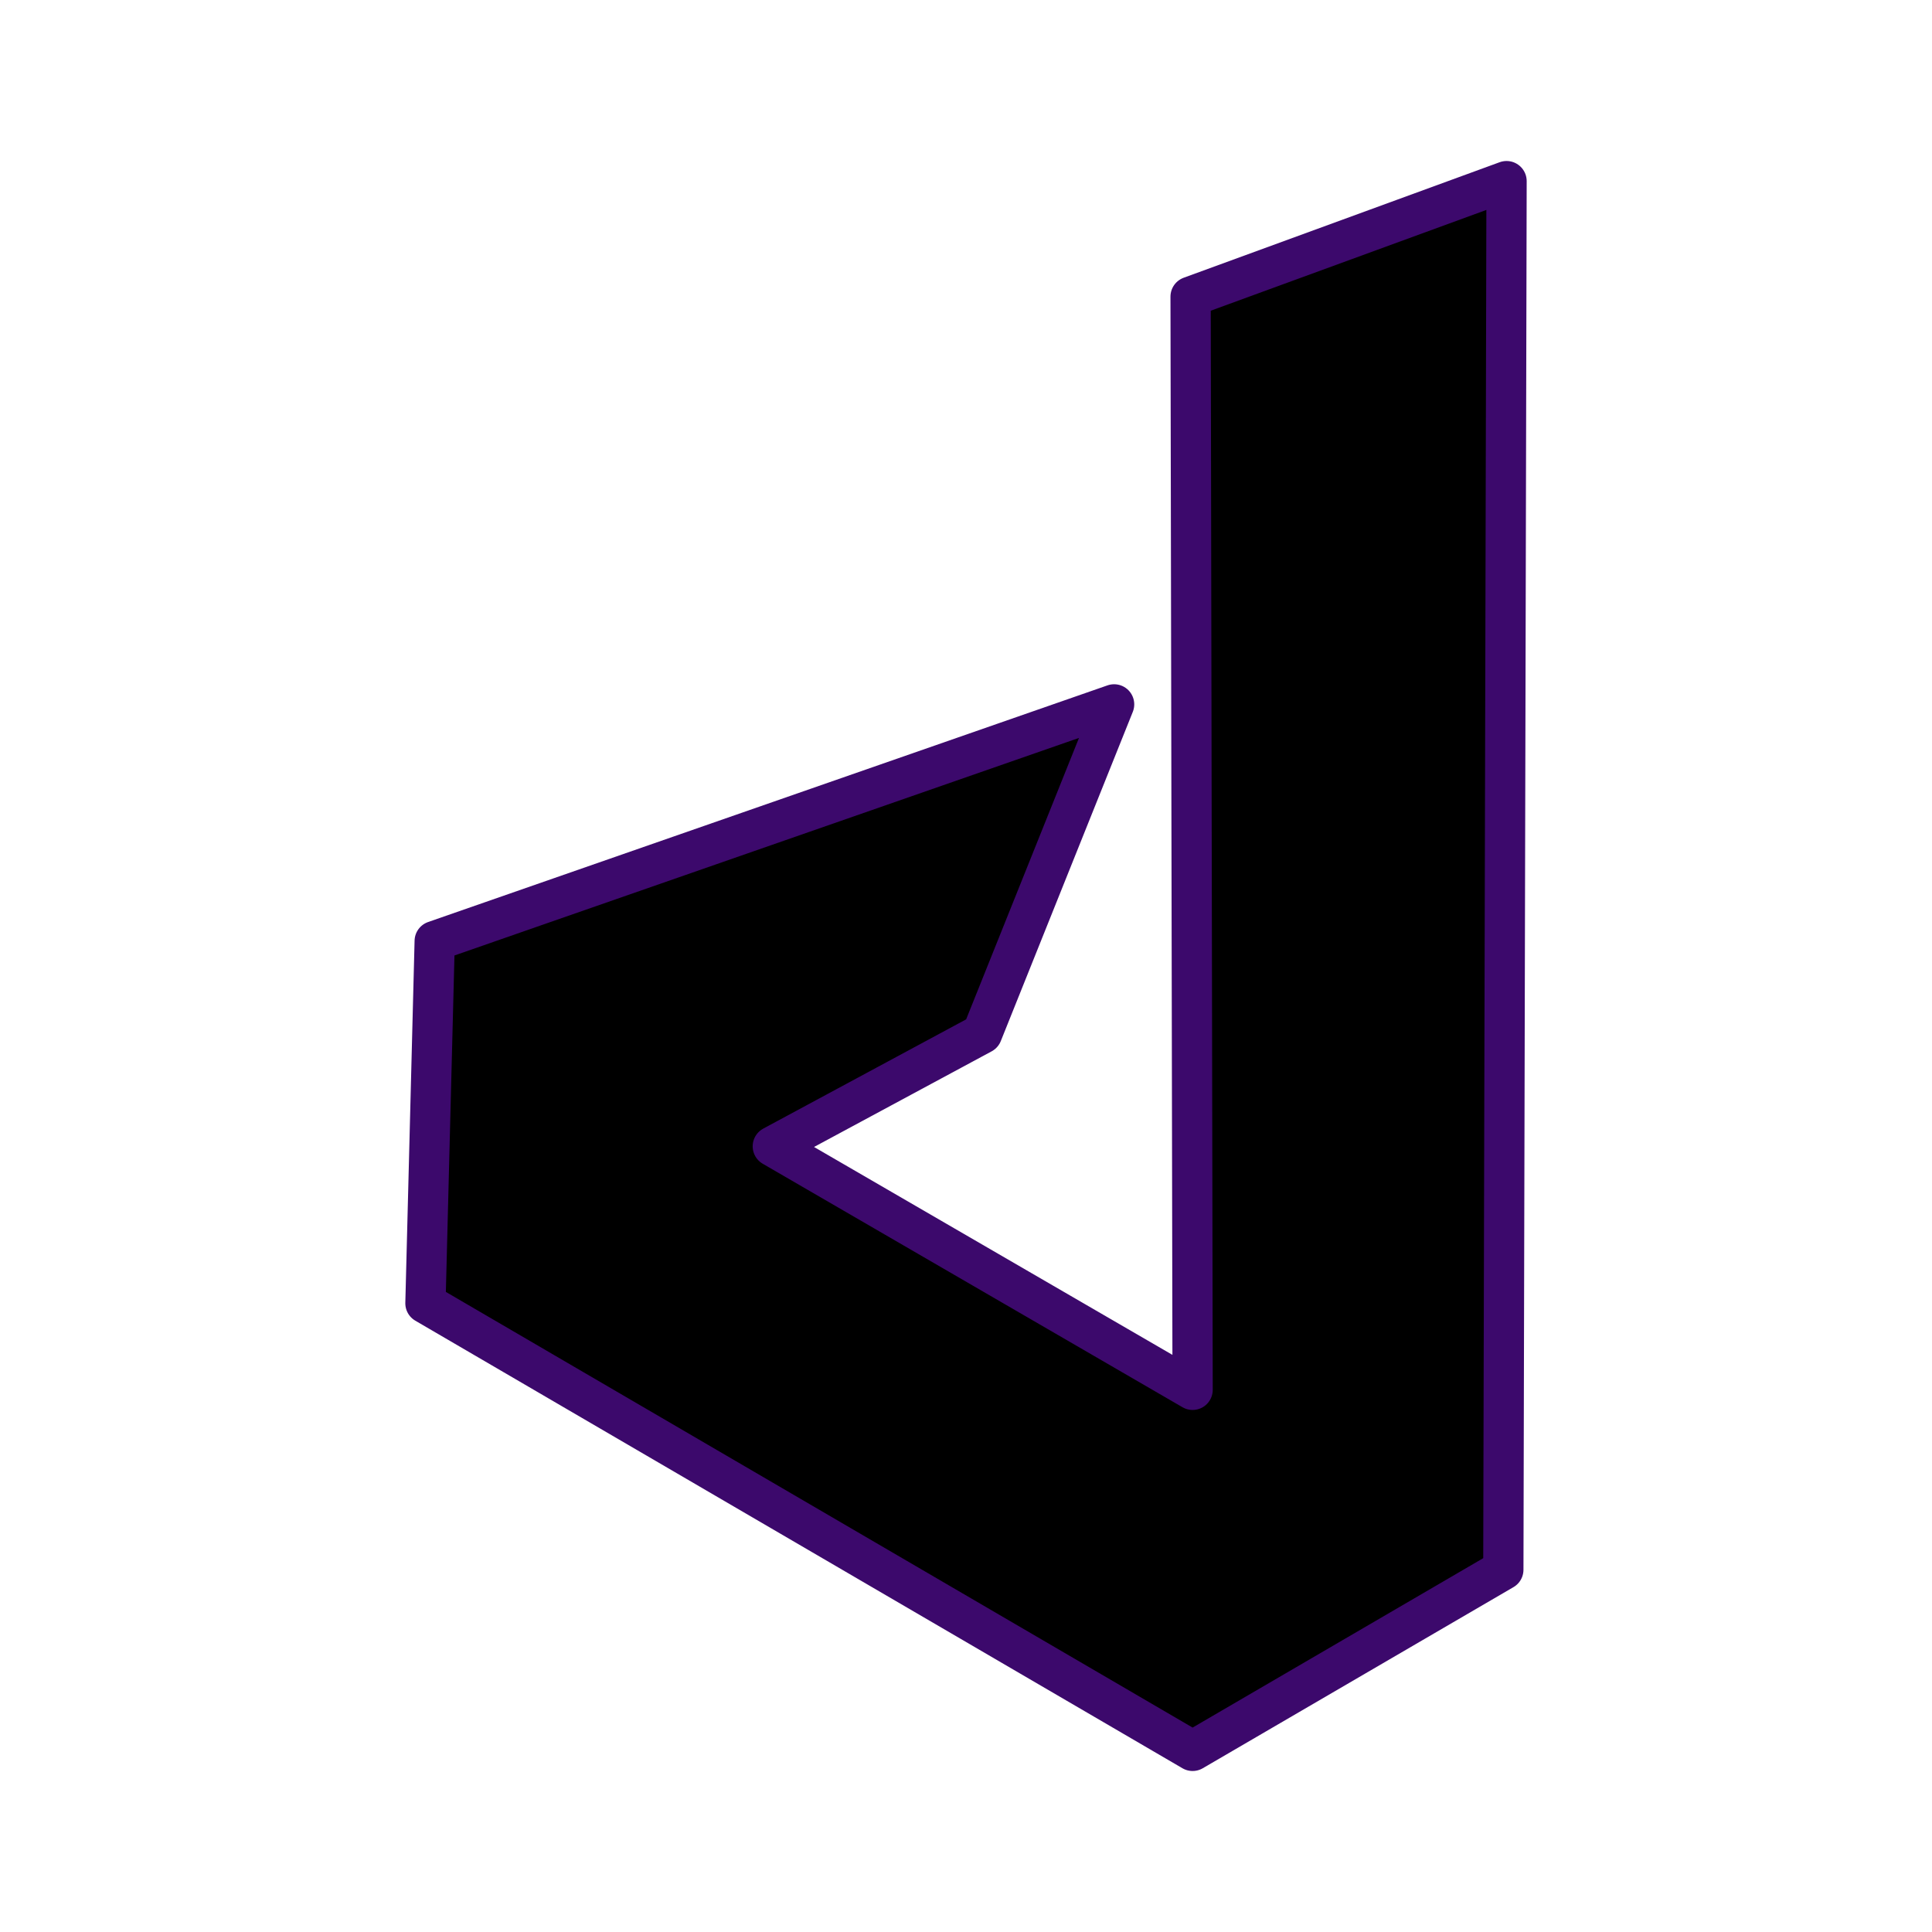 <svg viewBox="0 0 48 48" xmlns="http://www.w3.org/2000/svg" fill="#3c096c" stroke="#3c096c">
  <g id="SVGRepo_bgCarrier" stroke-width="0"></g>
  <g id="SVGRepo_tracerCarrier" stroke-linecap="round" stroke-linejoin="round" stroke="#3c096c" stroke-width="0.48"></g>
  <g id="SVGRepo_iconCarrier" transform="scale(-1, 1) translate(-48, 0)">
    <defs>
      <style>.a{stroke:#3c096c;stroke-linecap:round;stroke-linejoin:round;}</style>
    </defs>
    <path class="a" d="M10.57,4.5l7.85,2.87-.05,27.16L28.8,28.48l-5.2-2.8L20.32,17.5,37.2,23.38l.23,9L18.37,43.5,10.65,39Z" fill="3c096c"></path>
  </g>
</svg>


